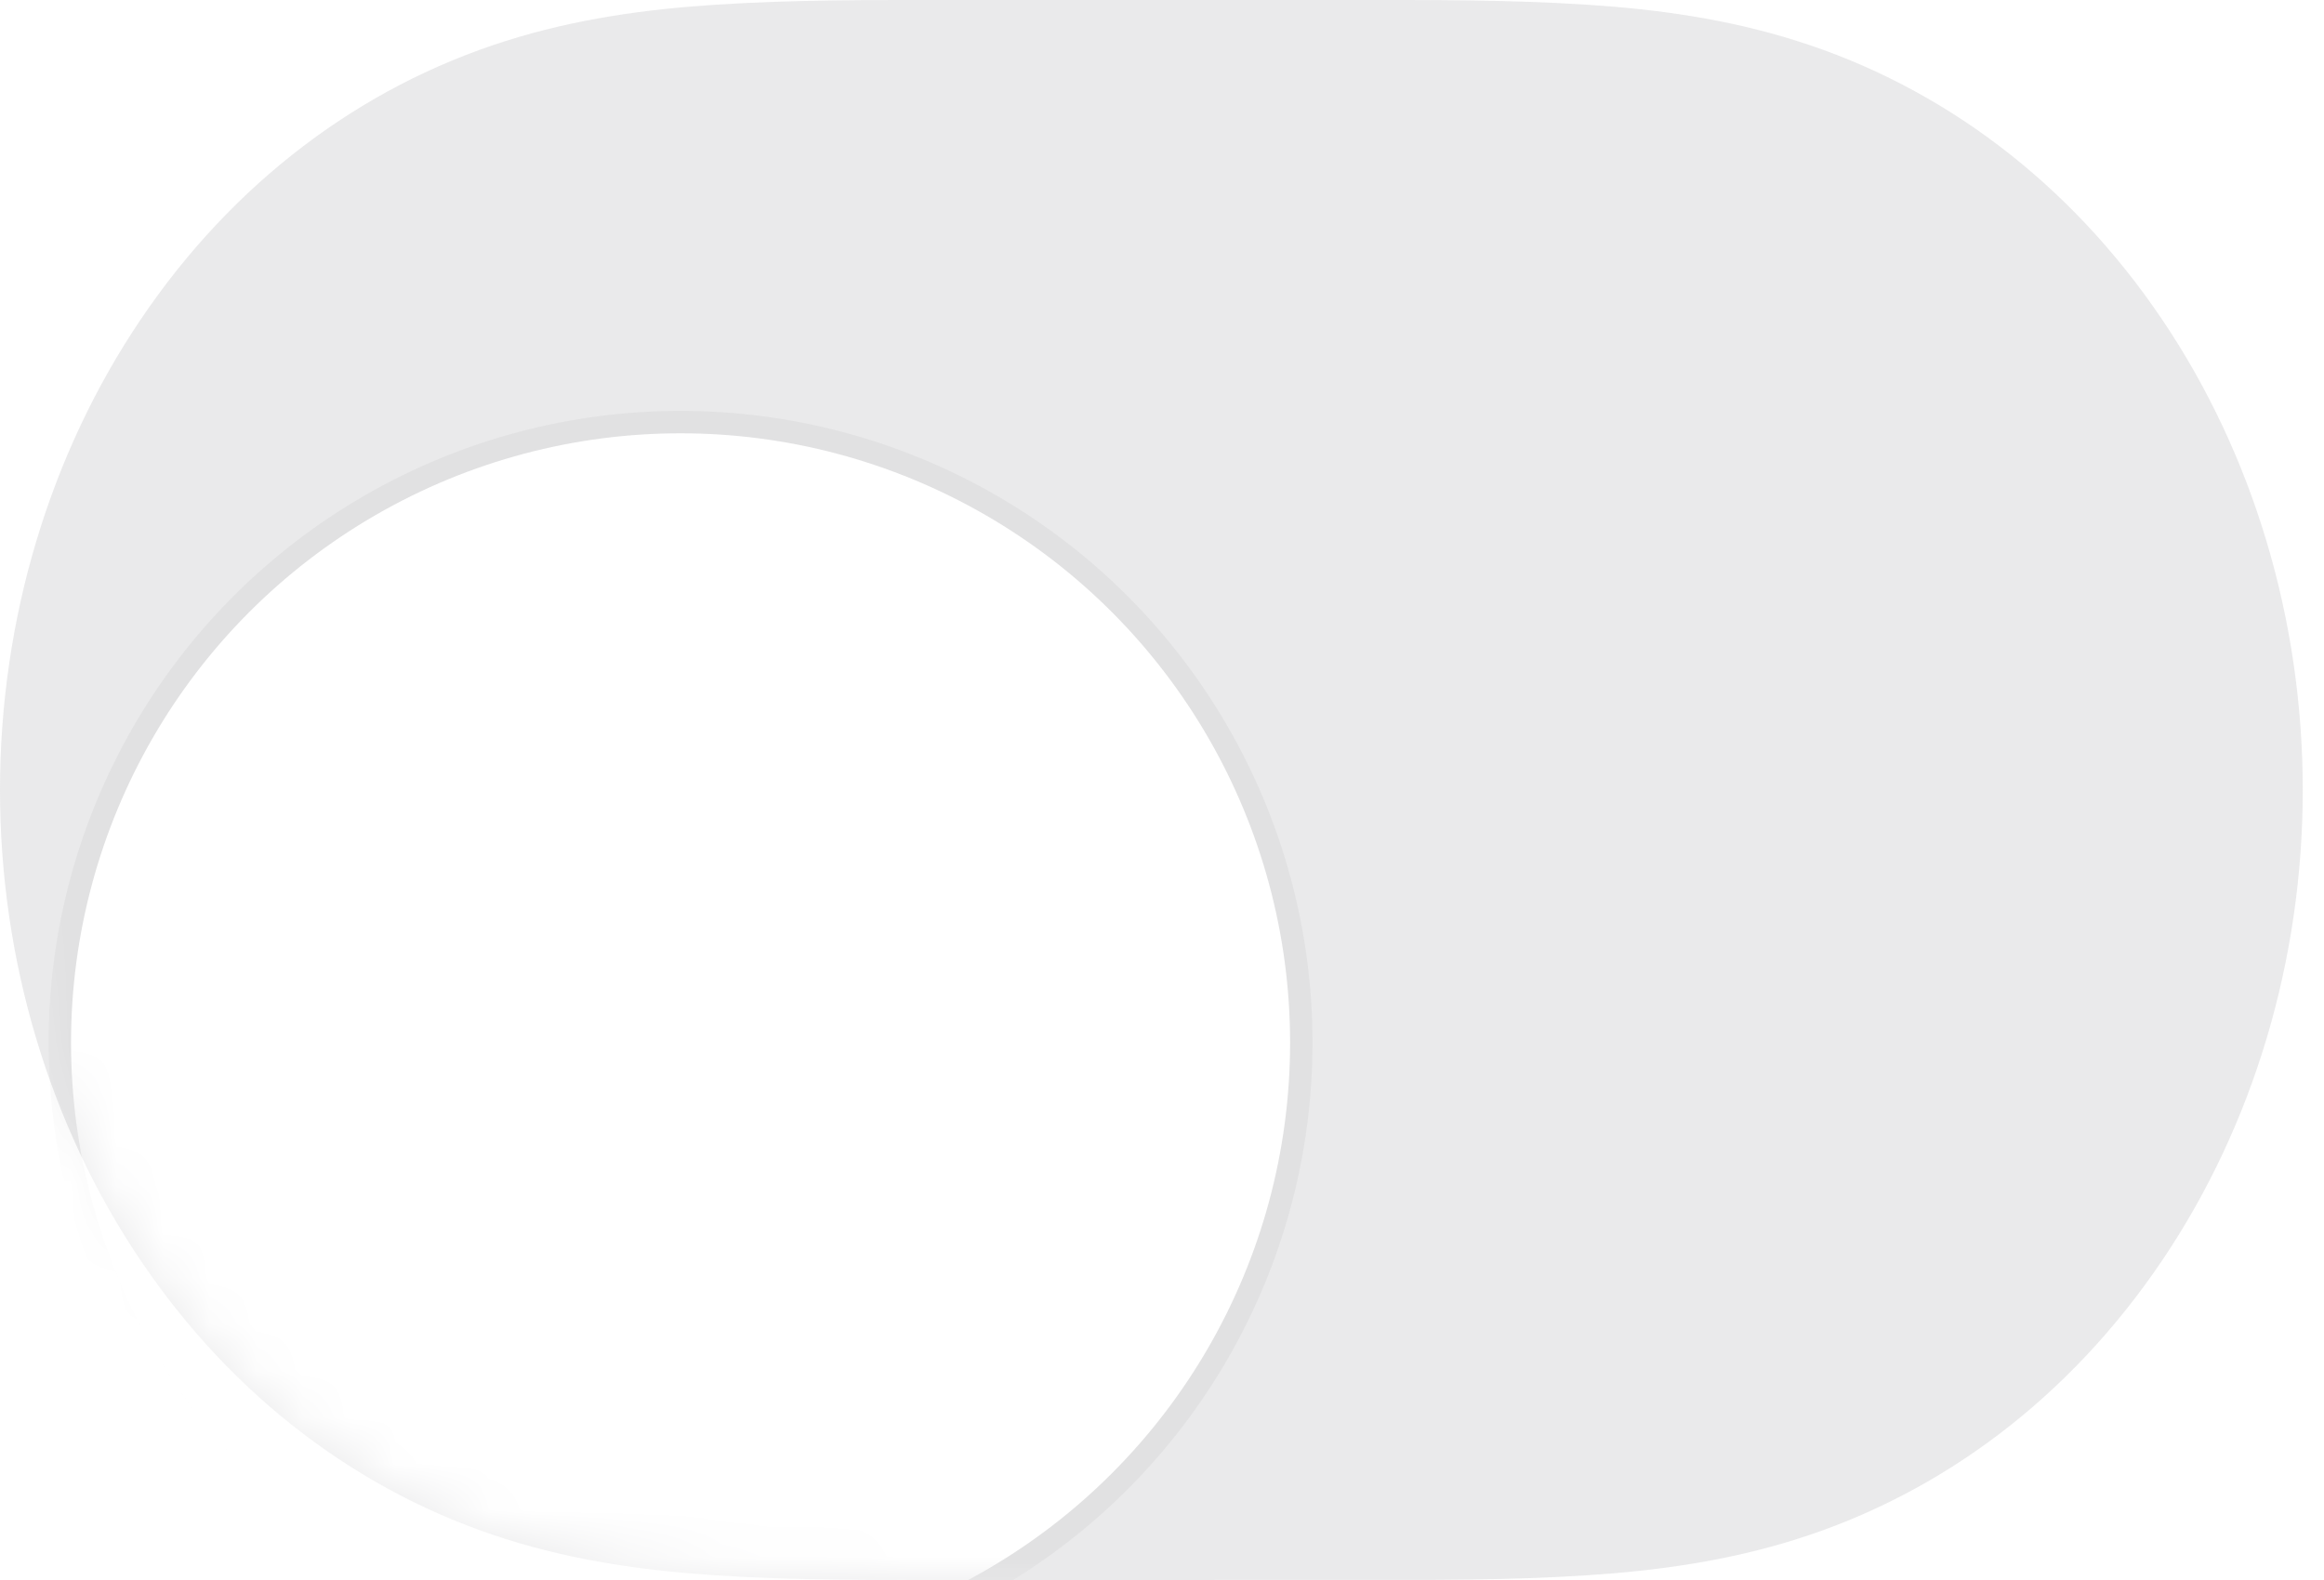 <svg width="50" height="34" viewBox="0 0 50 34" fill="none" xmlns="http://www.w3.org/2000/svg">
<path fill-rule="evenodd" clip-rule="evenodd" d="M15.404 0.101C17.094 -0.009 18.782 0 20.473 0C20.485 0 29.038 0 29.038 0C30.761 0 32.45 -0.009 34.139 0.101C35.675 0.2 37.171 0.41 38.66 0.881C41.795 1.87 44.532 3.936 46.511 6.866C48.478 9.777 49.543 13.34 49.543 16.999C49.543 20.662 48.478 24.224 46.511 27.134C44.532 30.063 41.795 32.13 38.66 33.119C37.171 33.59 35.675 33.799 34.139 33.899C32.45 34.009 30.761 33.999 29.071 33.999C29.059 33.999 20.504 34 20.504 34C18.782 33.999 17.094 34.009 15.404 33.899C13.869 33.799 12.373 33.59 10.884 33.119C7.749 32.13 5.012 30.063 3.033 27.134C1.066 24.224 0 20.662 0 17C0 13.34 1.066 9.777 3.033 6.866C5.012 3.936 7.749 1.87 10.884 0.881C12.373 0.41 13.869 0.2 15.404 0.101Z" fill="#787880" fill-opacity="0.16"/>
<mask id="mask0_2_2871" style="mask-type:alpha" maskUnits="userSpaceOnUse" x="0" y="0" width="50" height="34">
<path fill-rule="evenodd" clip-rule="evenodd" d="M15.404 0.101C17.094 -0.009 18.782 0 20.473 0C20.485 0 29.038 0 29.038 0C30.761 0 32.45 -0.009 34.139 0.101C35.675 0.2 37.171 0.41 38.66 0.881C41.795 1.87 44.532 3.936 46.511 6.866C48.478 9.777 49.543 13.34 49.543 16.999C49.543 20.662 48.478 24.224 46.511 27.134C44.532 30.063 41.795 32.13 38.66 33.119C37.171 33.59 35.675 33.799 34.139 33.899C32.45 34.009 30.761 33.999 29.071 33.999C29.059 33.999 20.504 34 20.504 34C18.782 33.999 17.094 34.009 15.404 33.899C13.869 33.799 12.373 33.59 10.884 33.119C7.749 32.13 5.012 30.063 3.033 27.134C1.066 24.224 0 20.662 0 17C0 13.34 1.066 9.777 3.033 6.866C5.012 3.936 7.749 1.87 10.884 0.881C12.373 0.41 13.869 0.2 15.404 0.101Z" fill="white"/>
</mask>
<g mask="url(#mask0_2_2871)">
<g filter="url(#filter0_dd_2_2871)">
<circle cx="14.642" cy="16.658" r="13.114" fill="white"/>
<circle cx="14.642" cy="16.658" r="13.355" stroke="black" stroke-opacity="0.04" stroke-width="0.482"/>
</g>
</g>
<defs>
<filter id="filter0_dd_2_2871" x="-6.73" y="-1.799" width="42.743" height="42.743" filterUnits="userSpaceOnUse" color-interpolation-filters="sRGB">
<feFlood flood-opacity="0" result="BackgroundImageFix"/>
<feColorMatrix in="SourceAlpha" type="matrix" values="0 0 0 0 0 0 0 0 0 0 0 0 0 0 0 0 0 0 127 0" result="hardAlpha"/>
<feOffset dy="2.89"/>
<feGaussianBlur stdDeviation="0.482"/>
<feColorMatrix type="matrix" values="0 0 0 0 0 0 0 0 0 0 0 0 0 0 0 0 0 0 0.06 0"/>
<feBlend mode="normal" in2="BackgroundImageFix" result="effect1_dropShadow_2_2871"/>
<feColorMatrix in="SourceAlpha" type="matrix" values="0 0 0 0 0 0 0 0 0 0 0 0 0 0 0 0 0 0 127 0" result="hardAlpha"/>
<feOffset dy="2.89"/>
<feGaussianBlur stdDeviation="3.853"/>
<feColorMatrix type="matrix" values="0 0 0 0 0 0 0 0 0 0 0 0 0 0 0 0 0 0 0.15 0"/>
<feBlend mode="normal" in2="effect1_dropShadow_2_2871" result="effect2_dropShadow_2_2871"/>
<feBlend mode="normal" in="SourceGraphic" in2="effect2_dropShadow_2_2871" result="shape"/>
</filter>
</defs>
</svg>
